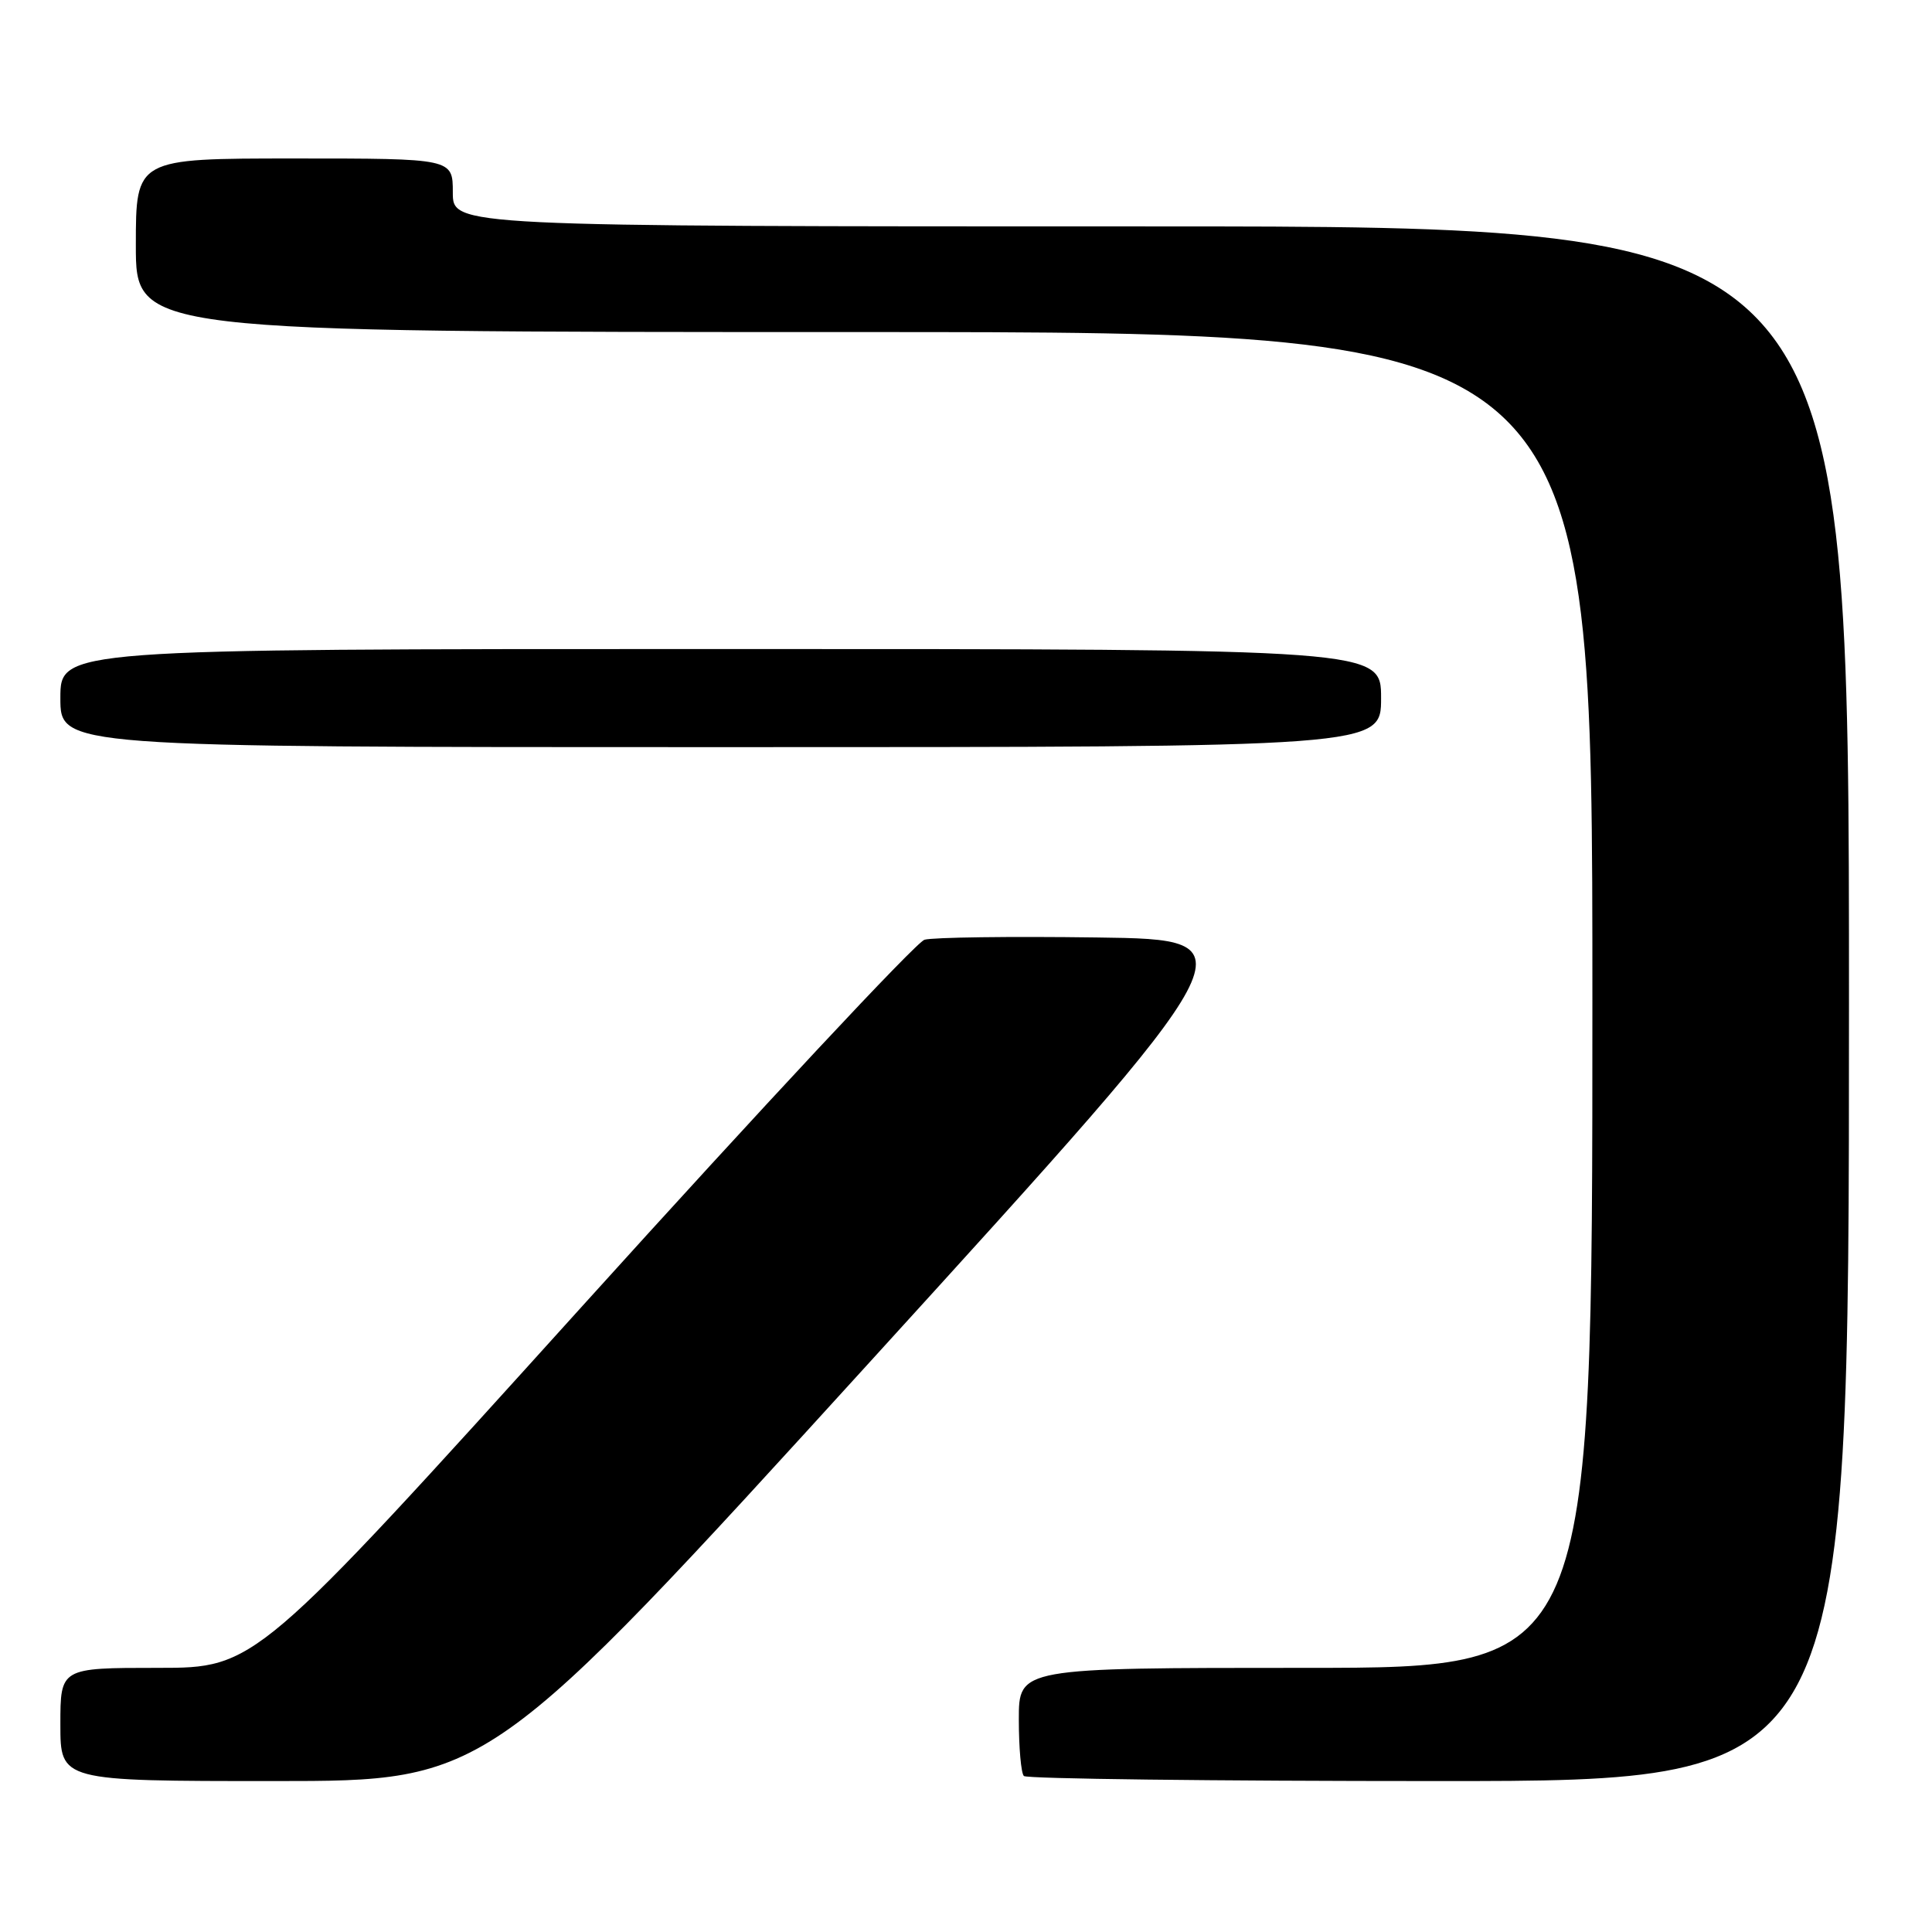 <?xml version="1.0" encoding="UTF-8" standalone="no"?>
<!DOCTYPE svg PUBLIC "-//W3C//DTD SVG 1.1//EN" "http://www.w3.org/Graphics/SVG/1.1/DTD/svg11.dtd" >
<svg xmlns="http://www.w3.org/2000/svg" xmlns:xlink="http://www.w3.org/1999/xlink" version="1.1" viewBox="0 0 256 256">
 <g >
 <path fill="currentColor"
d=" M 115.46 180.25 C 166.20 124.50 166.20 124.50 145.35 124.22 C 133.88 124.06 123.60 124.20 122.50 124.52 C 121.40 124.84 101.00 146.68 77.17 173.05 C 33.84 221.00 33.84 221.00 20.92 221.00 C 8.00 221.00 8.00 221.00 8.00 228.50 C 8.00 236.00 8.00 236.00 36.36 236.00 C 64.71 236.00 64.71 236.00 115.46 180.25 Z  M 245.00 133.00 C 245.00 30.00 245.00 30.00 152.50 30.00 C 60.00 30.00 60.00 30.00 60.00 25.50 C 60.00 21.00 60.00 21.00 39.00 21.00 C 18.00 21.00 18.00 21.00 18.00 32.50 C 18.00 44.00 18.00 44.00 114.50 44.00 C 211.00 44.00 211.00 44.00 211.00 132.50 C 211.00 221.00 211.00 221.00 173.00 221.00 C 135.00 221.00 135.00 221.00 135.00 227.83 C 135.00 231.59 135.30 234.97 135.67 235.33 C 136.03 235.70 160.78 236.00 190.67 236.00 C 245.00 236.00 245.00 236.00 245.00 133.00 Z  M 183.00 92.50 C 183.00 86.00 183.00 86.00 95.50 86.00 C 8.00 86.00 8.00 86.00 8.00 92.50 C 8.00 99.00 8.00 99.00 95.50 99.00 C 183.00 99.00 183.00 99.00 183.00 92.50 Z "/>
</g>
</svg>